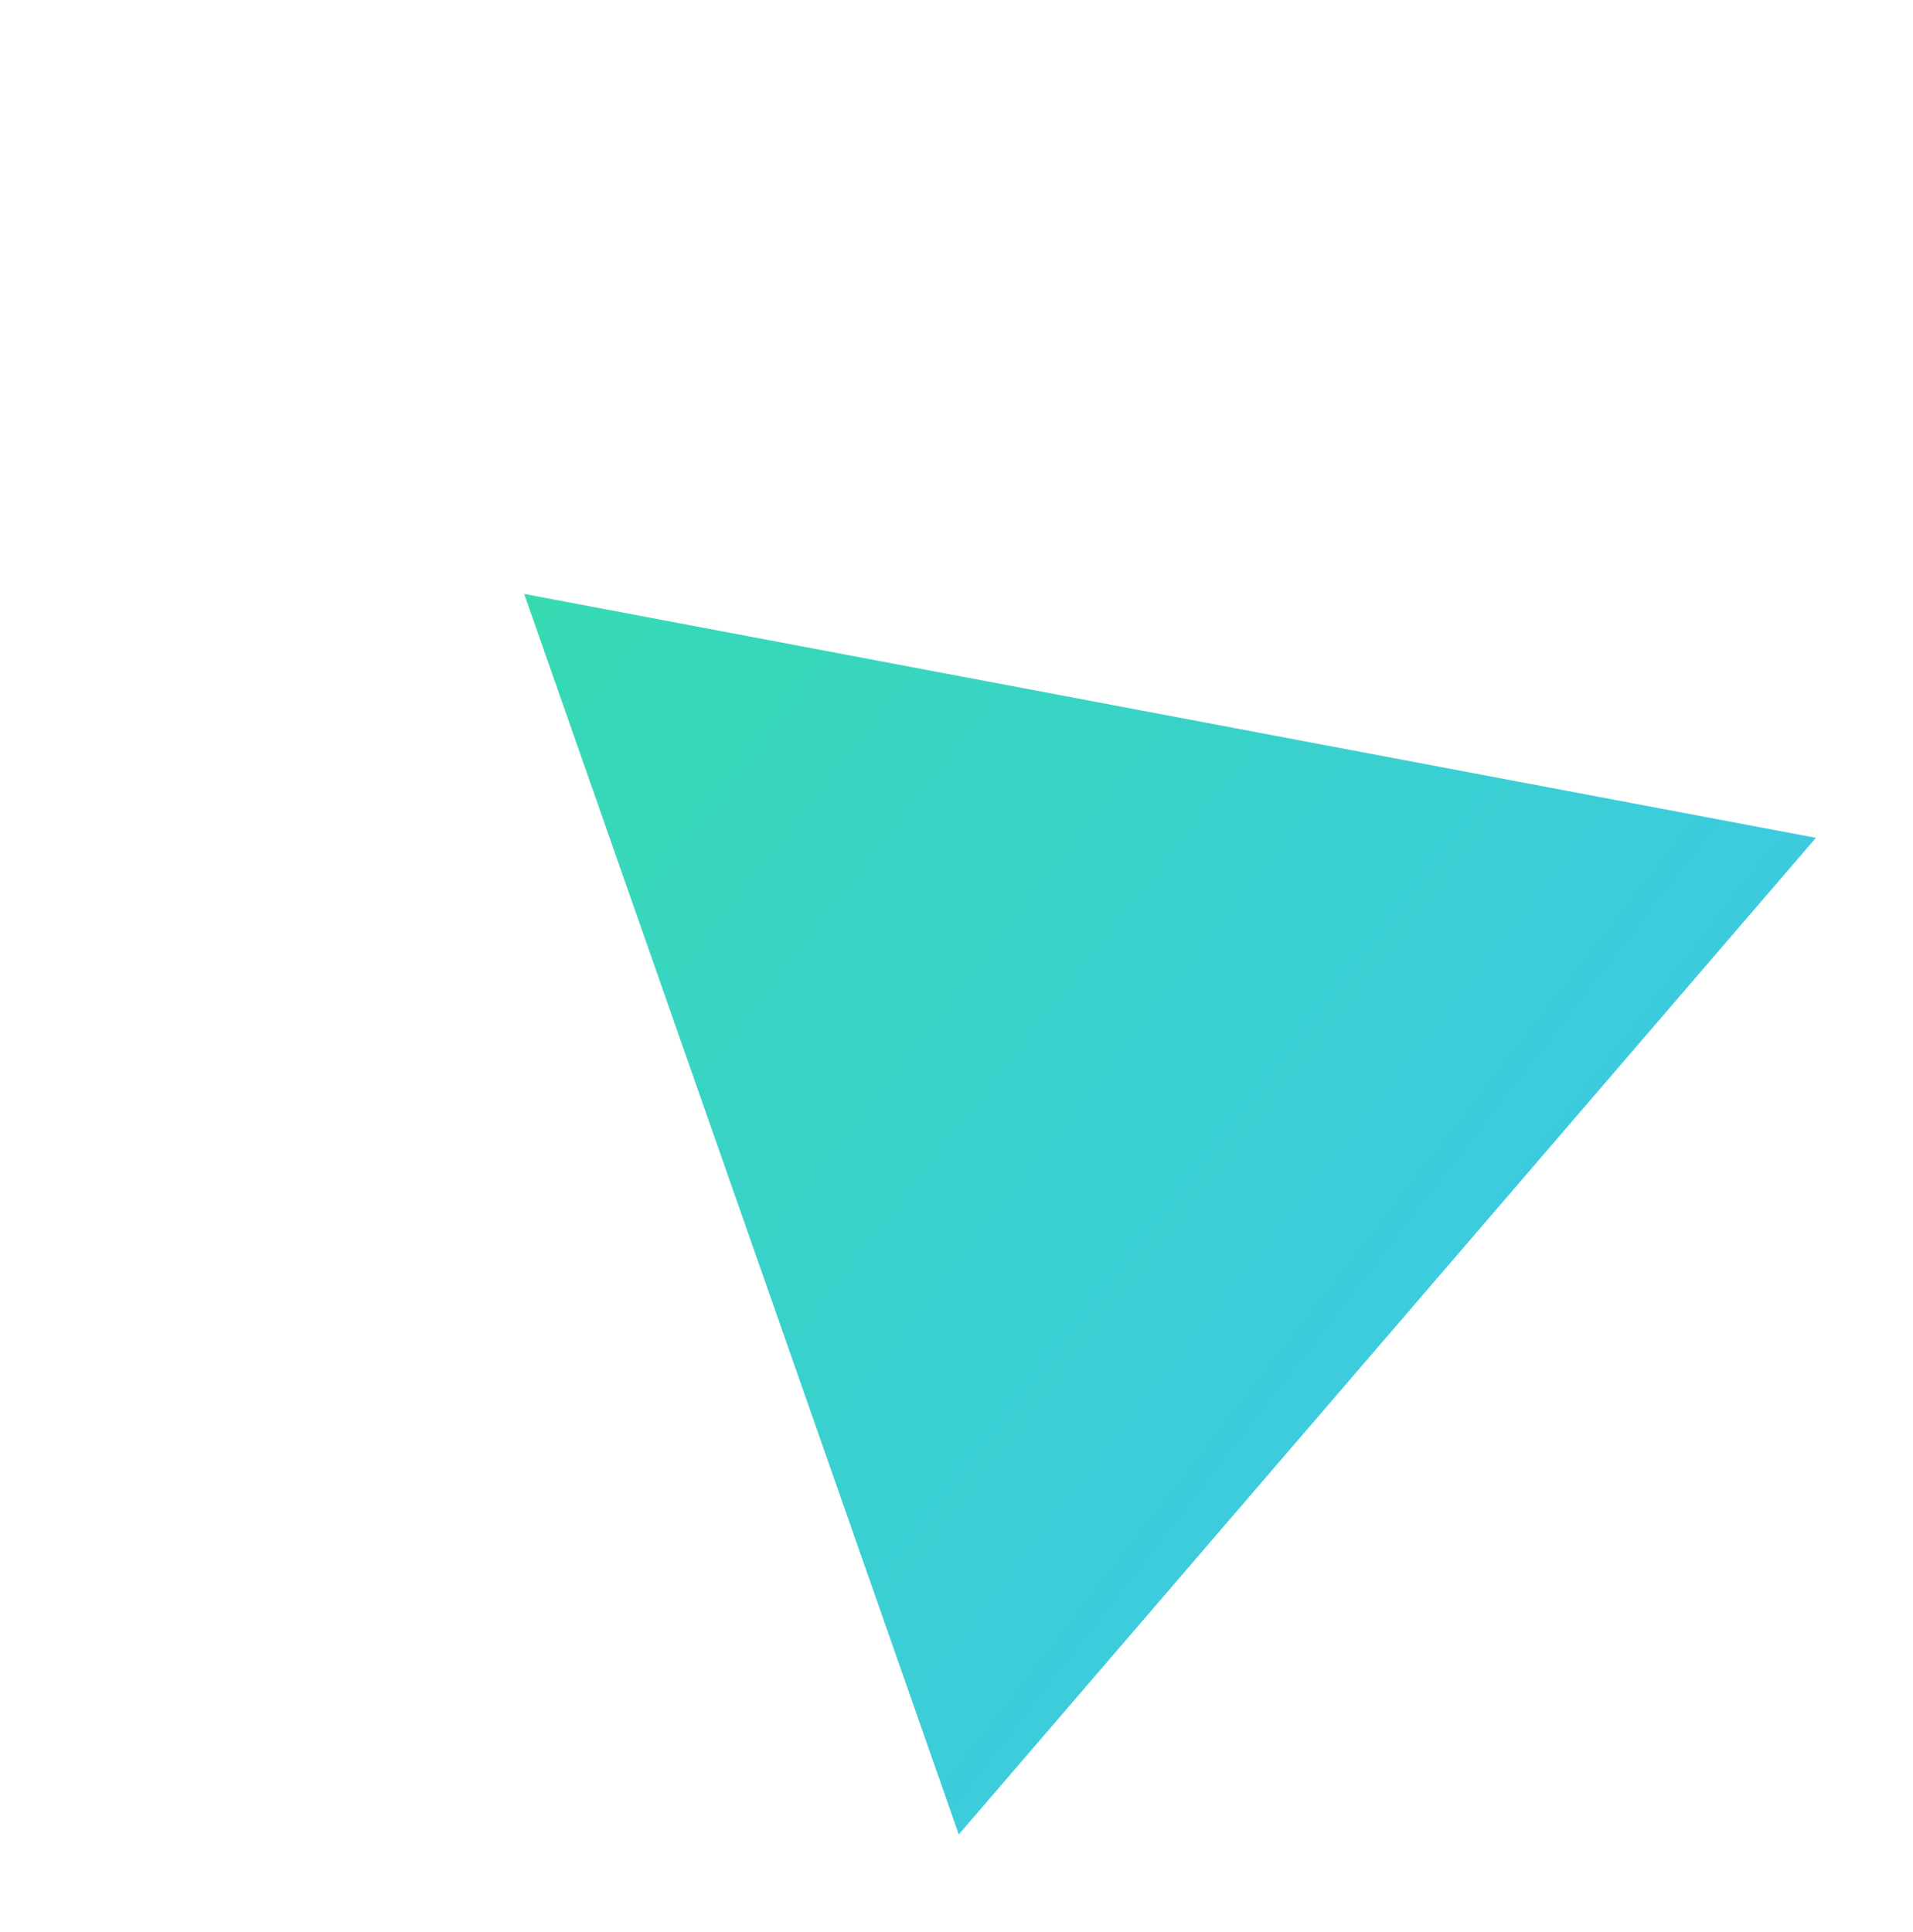 <svg width="300" height="303" viewBox="0 0 300 303" fill="none" xmlns="http://www.w3.org/2000/svg">
<g filter="url(#filter0_d)">
<path d="M82.205 89.149L284.769 127.403L150.358 283.701L82.205 89.149Z" fill="url(#paint0_linear)"/>
</g>
<defs>
<filter id="filter0_d" x="0" y="0" width="299.769" height="302.701" filterUnits="userSpaceOnUse" color-interpolation-filters="sRGB">
<feFlood flood-opacity="0" result="BackgroundImageFix"/>
<feColorMatrix in="SourceAlpha" type="matrix" values="0 0 0 0 0 0 0 0 0 0 0 0 0 0 0 0 0 0 127 0"/>
<feOffset dy="4"/>
<feGaussianBlur stdDeviation="7.5"/>
<feColorMatrix type="matrix" values="0 0 0 0 0 0 0 0 0 0 0 0 0 0 0 0 0 0 0.25 0"/>
<feBlend mode="normal" in2="BackgroundImageFix" result="effect1_dropShadow"/>
<feBlend mode="normal" in="SourceGraphic" in2="effect1_dropShadow" result="shape"/>
</filter>
<linearGradient id="paint0_linear" x1="82.205" y1="89.149" x2="228.478" y2="202.699" gradientUnits="userSpaceOnUse">
<stop stop-color="#36DAB2"/>
<stop offset="1" stop-color="#3CCBDF"/>
</linearGradient>
</defs>
</svg>
